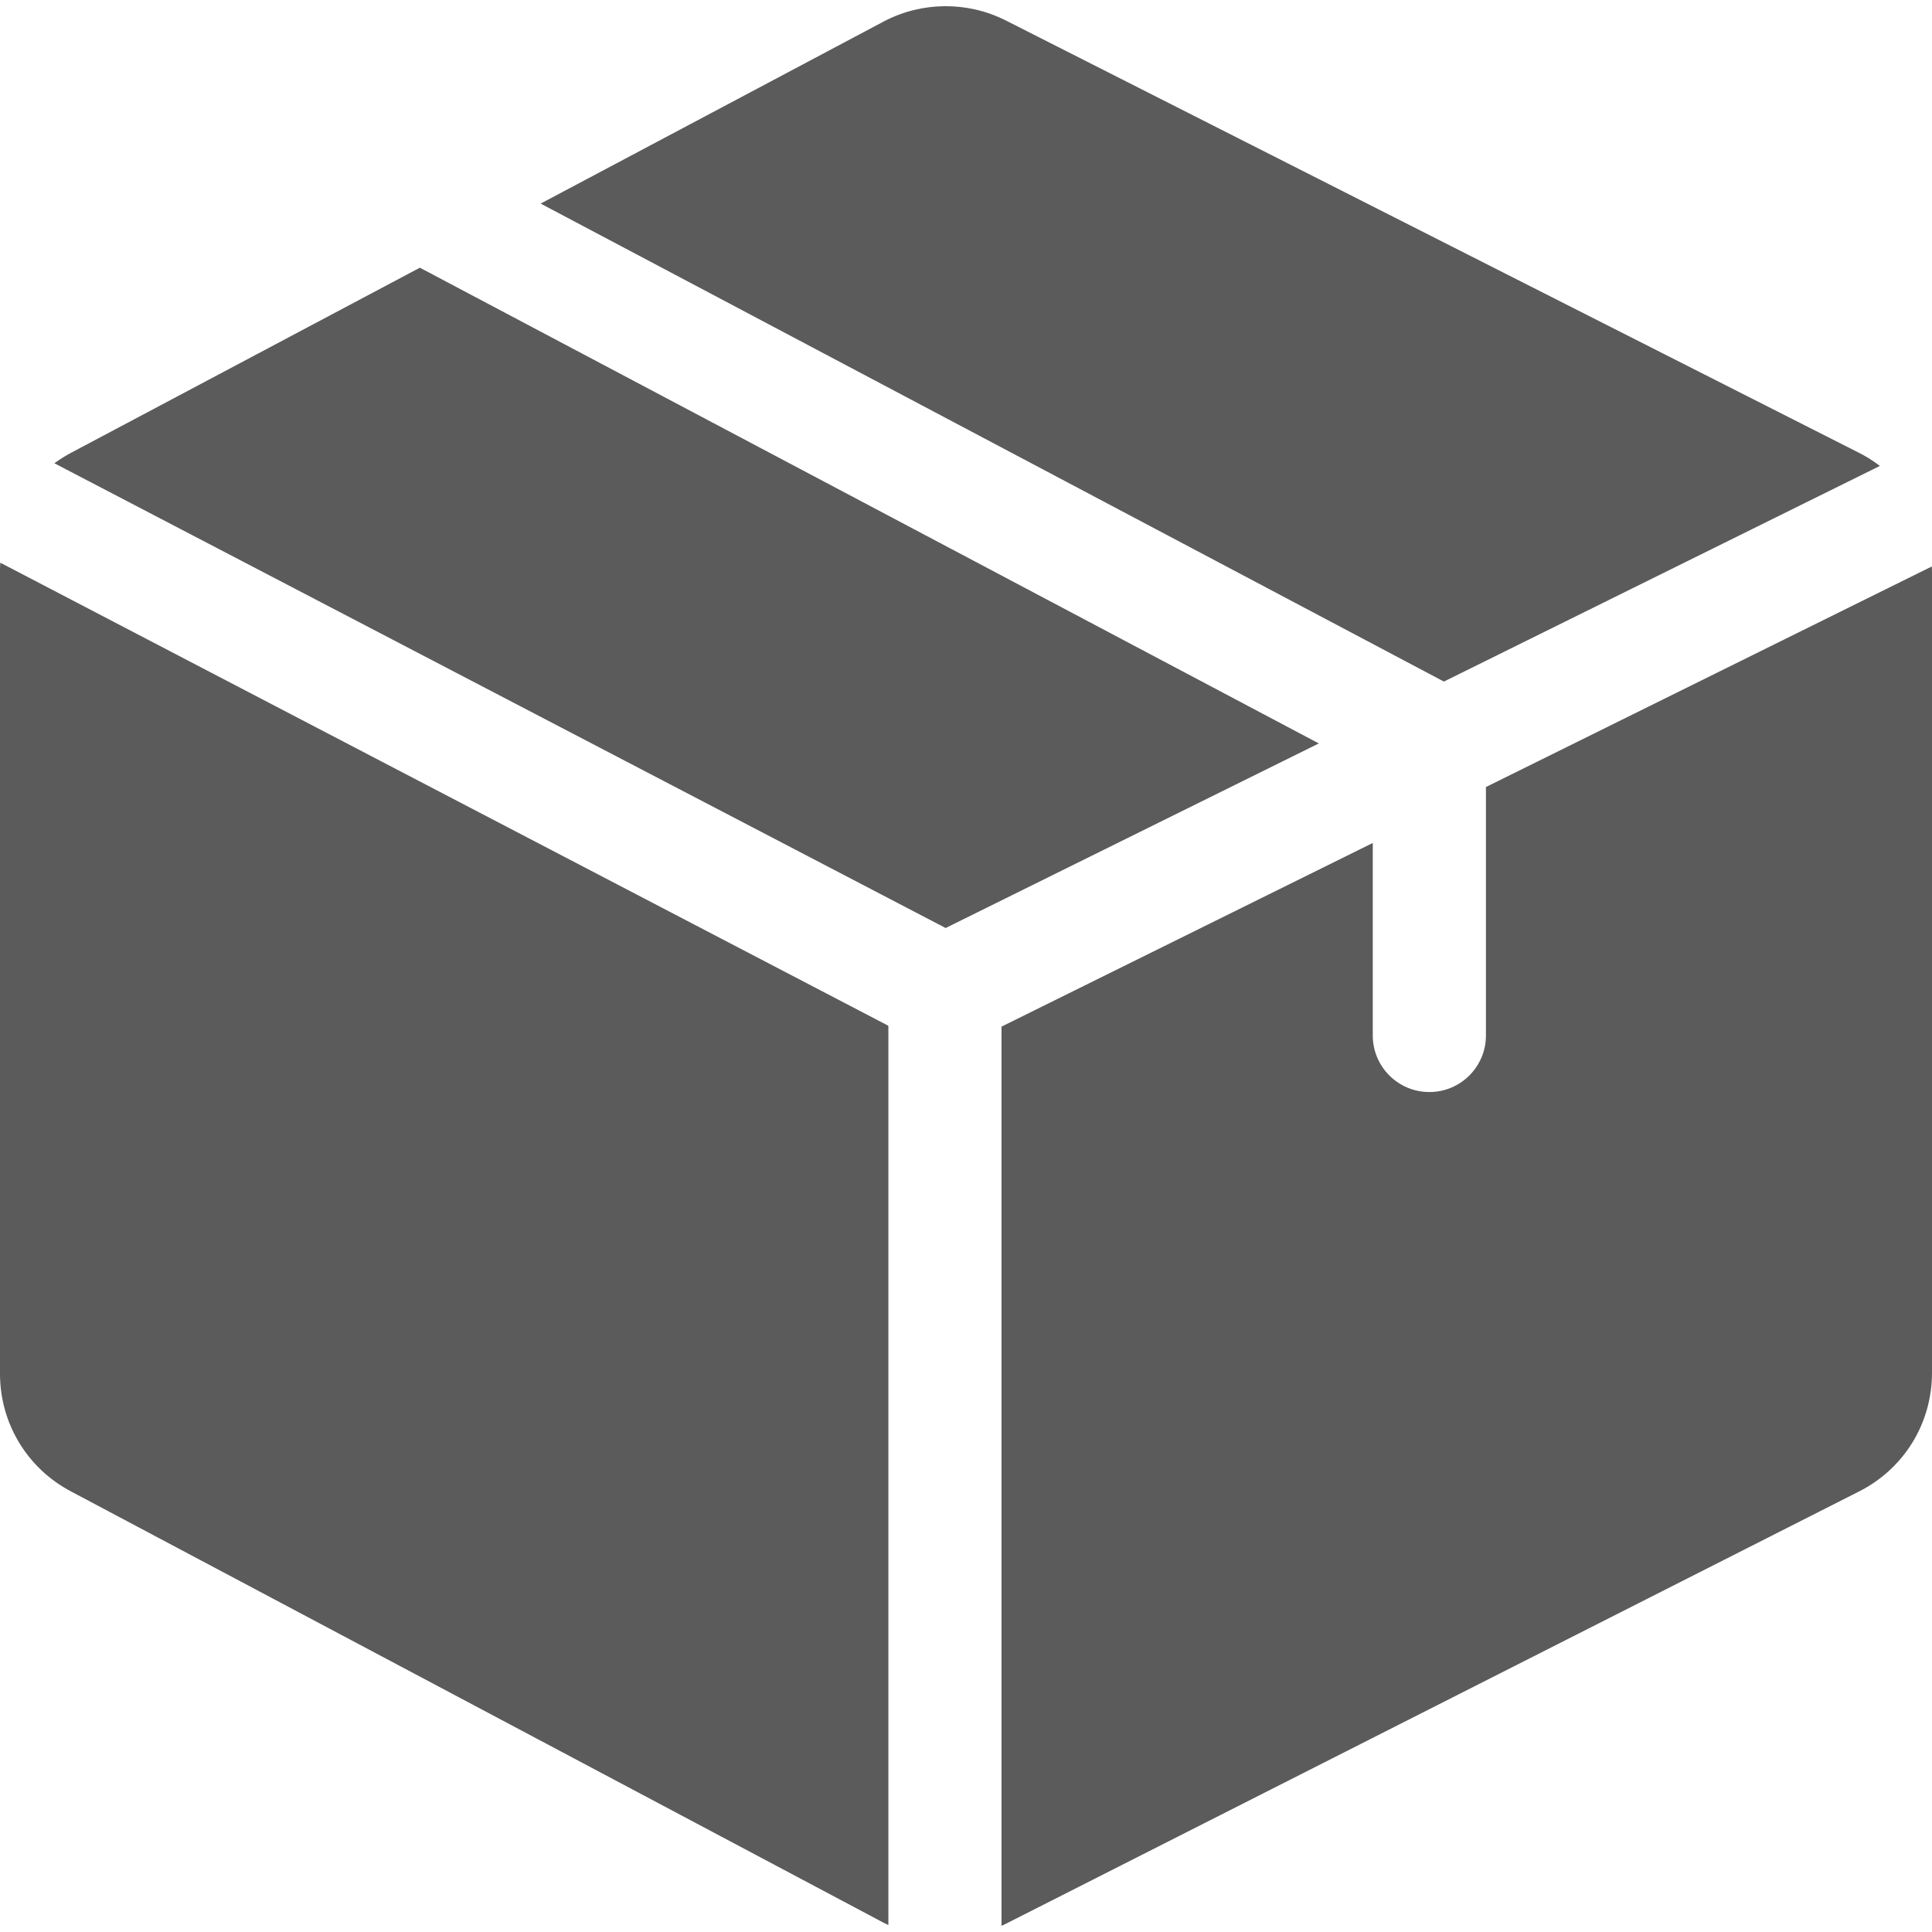 <svg width="50" height="50" viewBox="0 0 50 50" fill="none" xmlns="http://www.w3.org/2000/svg">
<path d="M10.866 6.928L1.845 11.715C1.691 11.796 1.545 11.889 1.407 11.989L24.473 24.017L34.131 19.24L10.866 6.928Z" fill="#5B5B5B"/>
<path d="M49.995 14.66L38.456 20.368V26.798C38.456 27.606 37.8 28.262 36.992 28.262C36.183 28.262 35.527 27.606 35.527 26.798V21.816L25.919 26.569V49.84C25.95 49.826 25.98 49.813 26.01 49.798L48.098 38.606C49.271 38.019 50 36.84 50 35.528V14.79C50 14.746 49.997 14.703 49.995 14.66Z" fill="#5B5B5B"/>
<path d="M48.098 11.712L26.019 0.524L26.01 0.52C25.027 0.03 23.858 0.041 22.884 0.549L13.992 5.269L37.368 17.639L48.651 12.058C48.48 11.928 48.296 11.81 48.098 11.712Z" fill="#5B5B5B"/>
<path d="M0.007 14.562C0.003 14.629 0 14.697 0 14.764V35.553C0 36.839 0.707 38.006 1.845 38.602L22.875 49.764L22.885 49.769C22.919 49.787 22.955 49.803 22.991 49.82V26.547L0.007 14.562Z" fill="#5B5B5B"/>
</svg>
